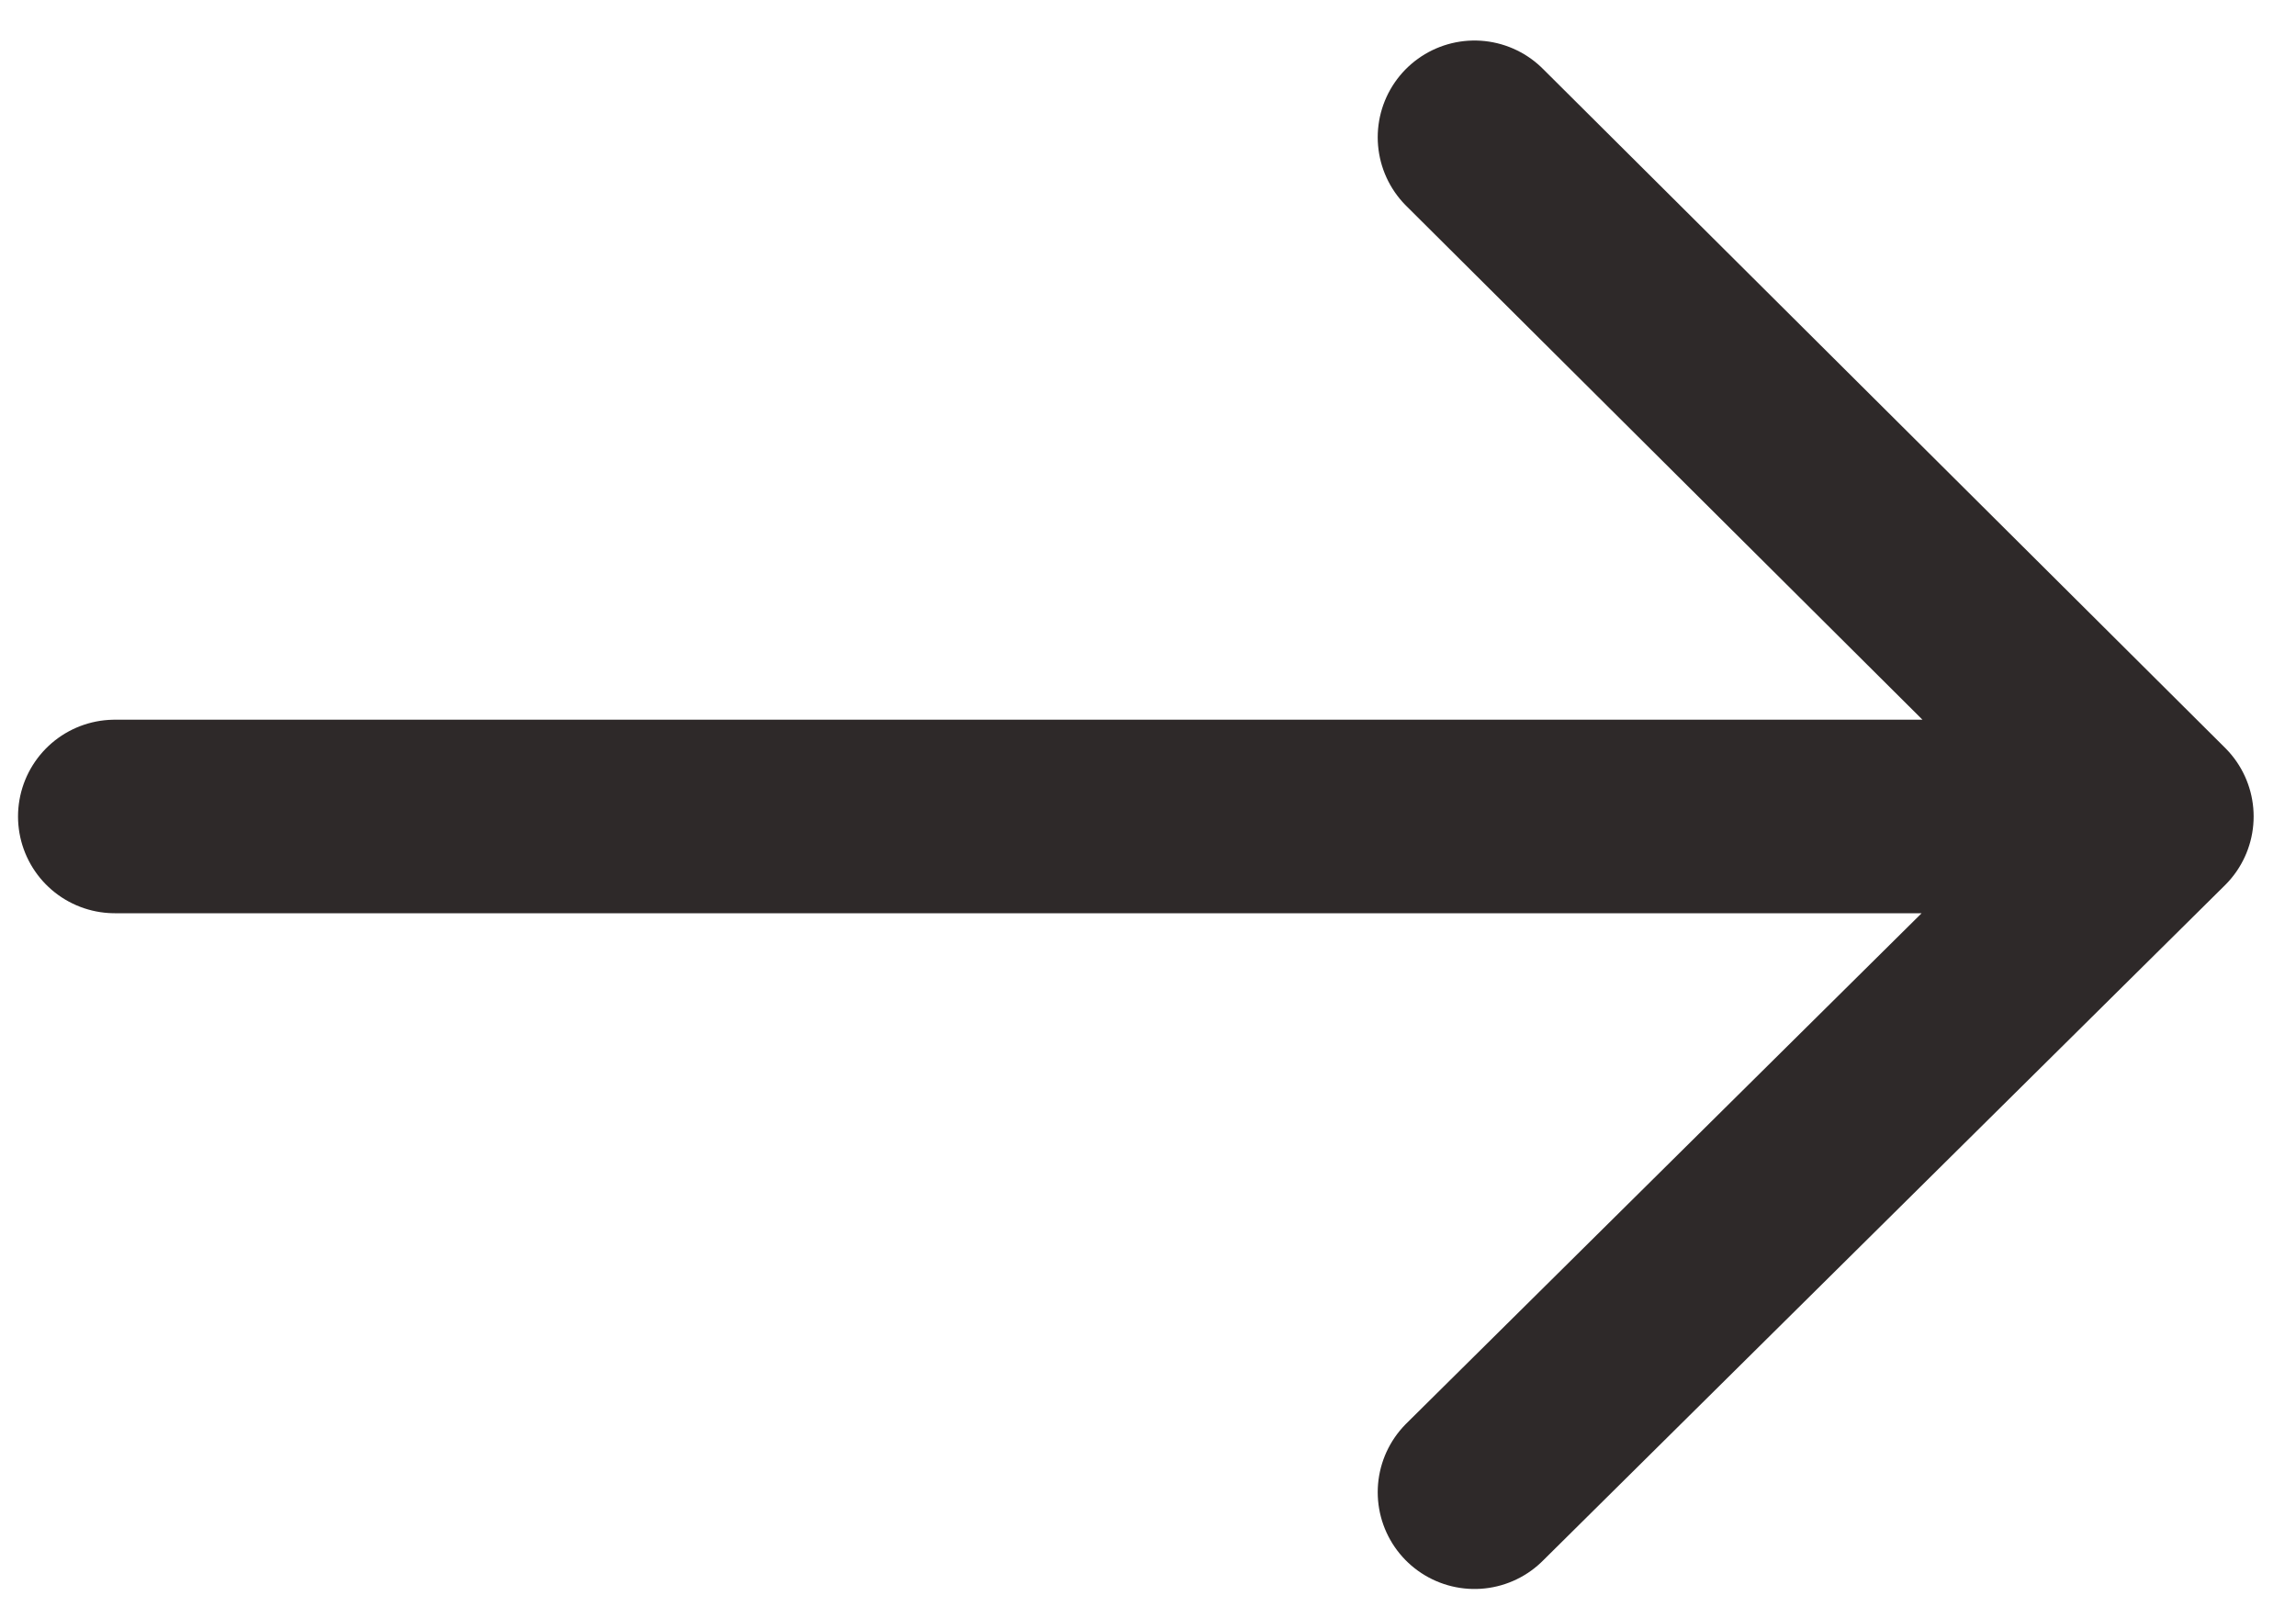 <svg width="20" height="14" viewBox="0 0 20 14" xmlns="http://www.w3.org/2000/svg"><title>Icons/arrow-right</title><path d="M1 7.113h17.788H1zm17.788 0l-5.944-5.917 5.944 5.917zm0 0L12.844 13l5.944-5.887z" stroke="#2E2929" stroke-width="1.686" fill="none" stroke-linecap="round" stroke-linejoin="round"/></svg>